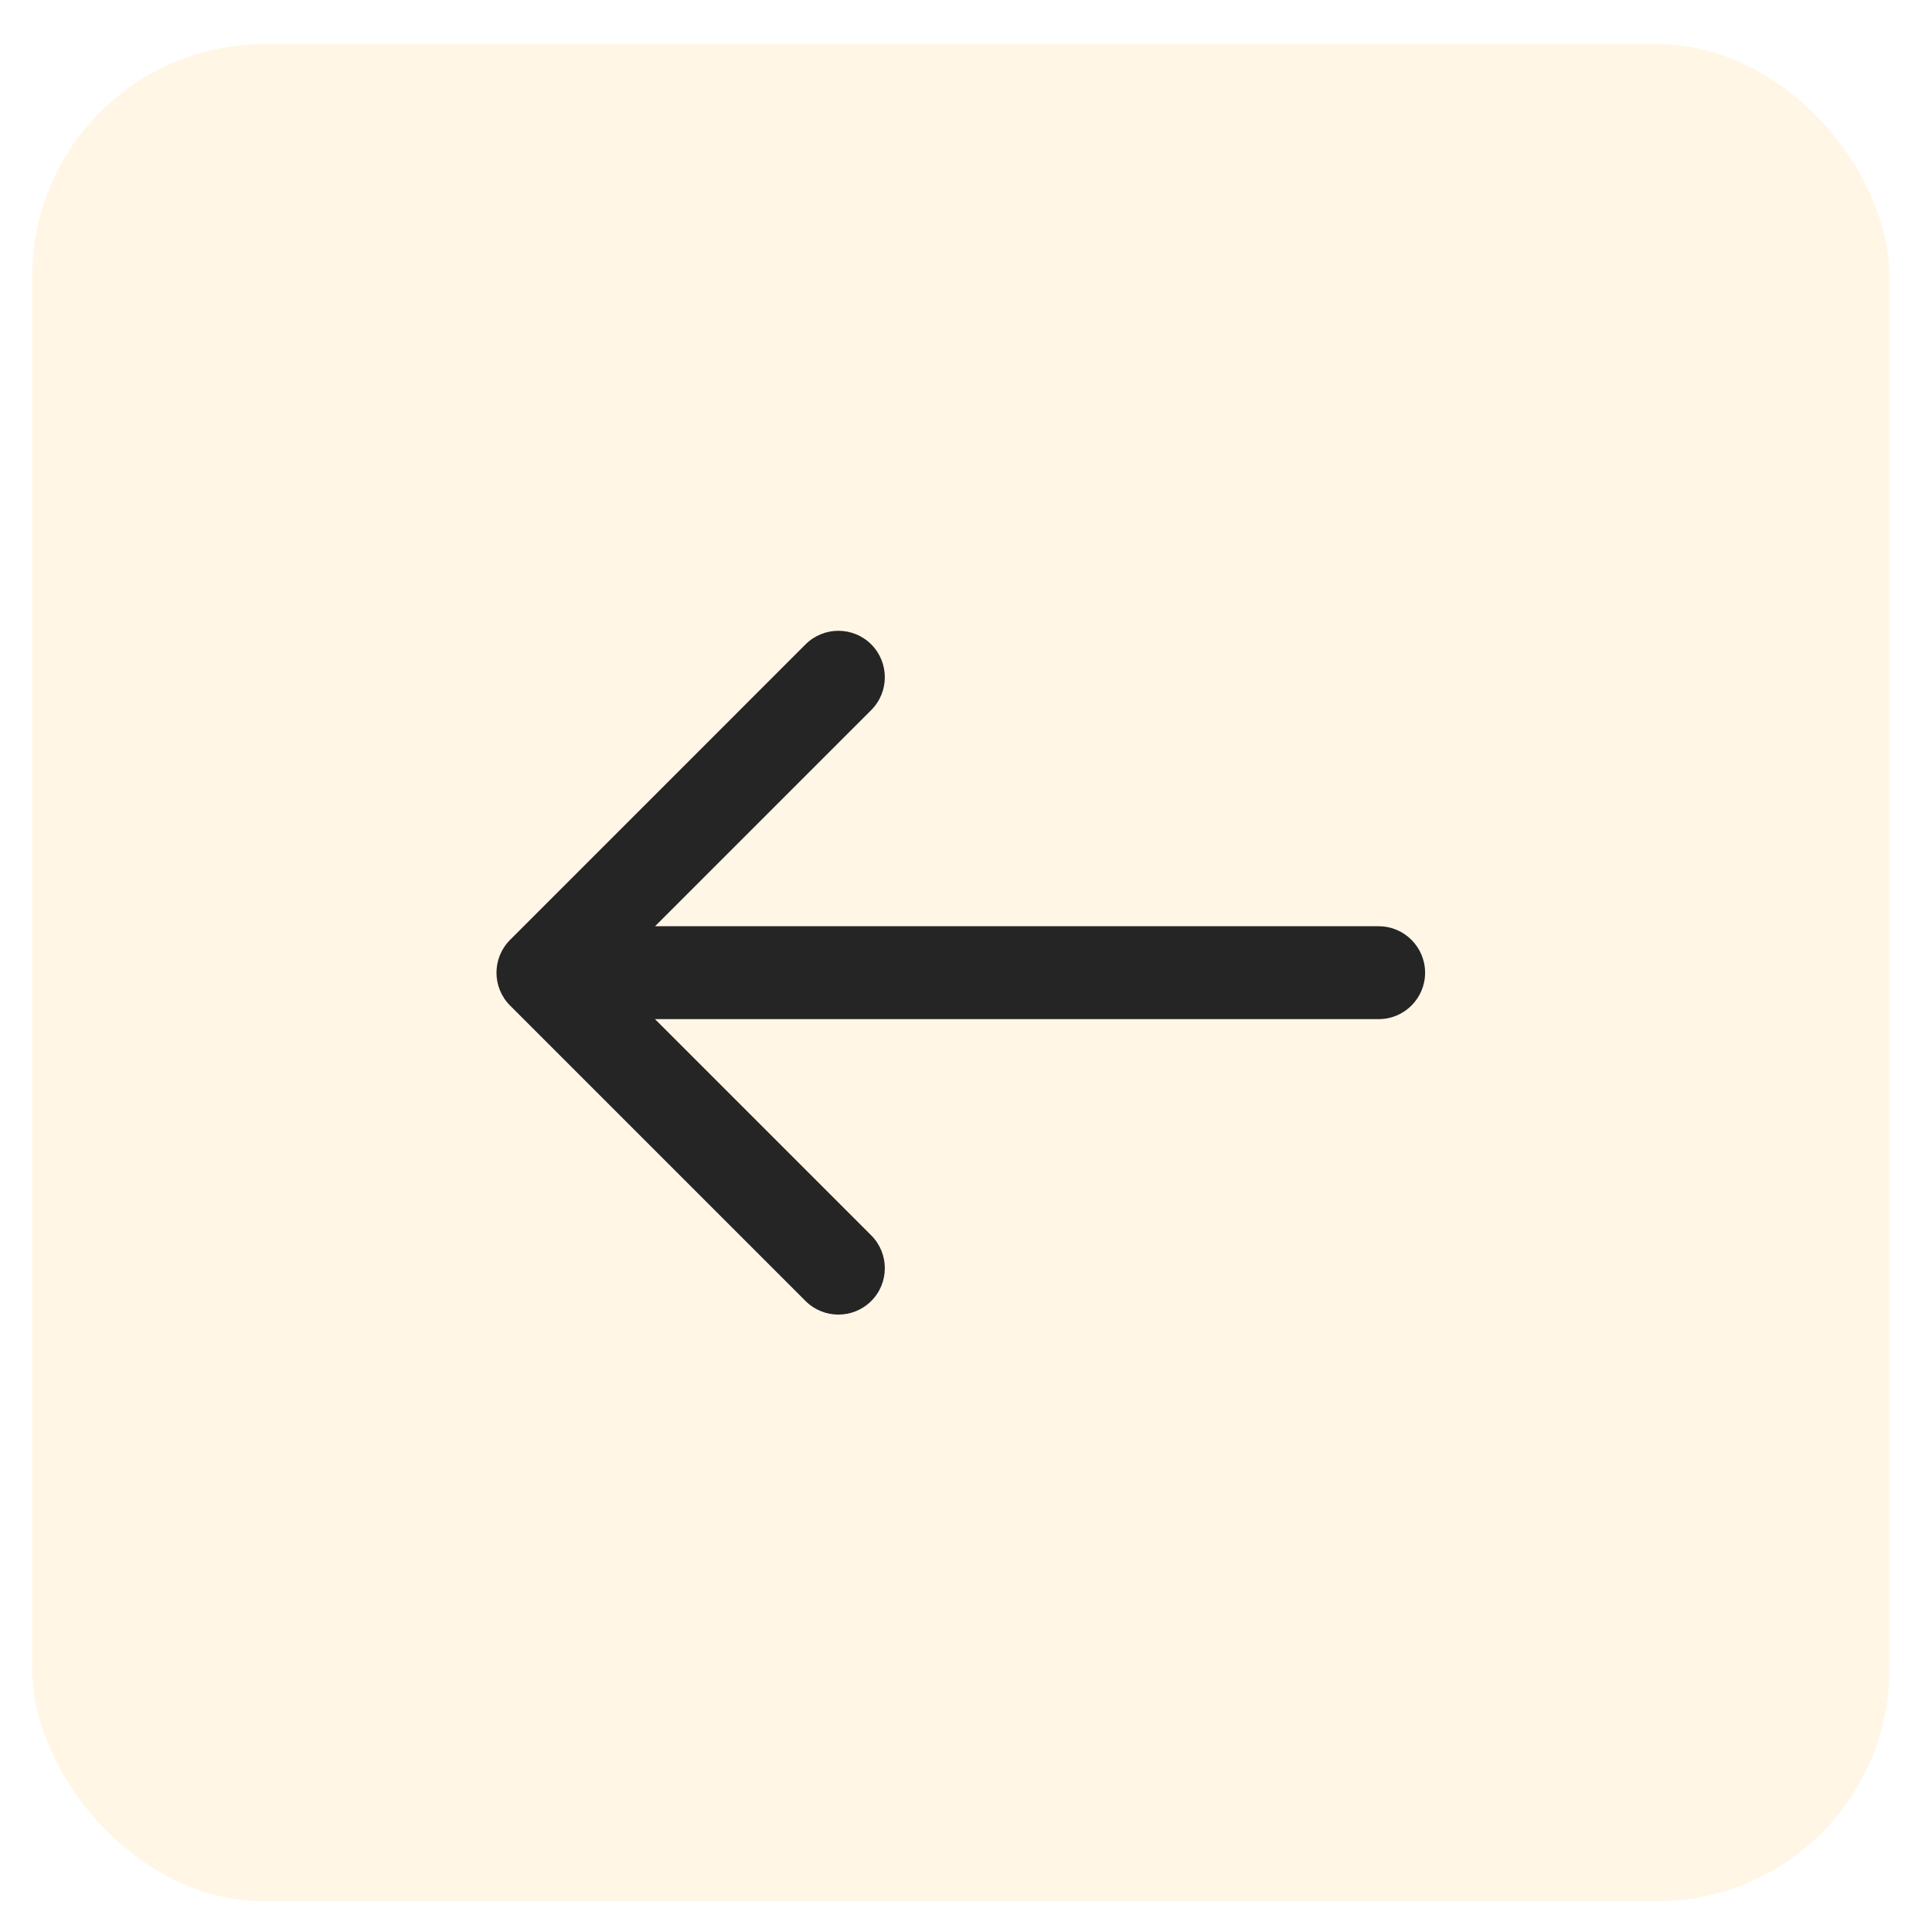 <svg width="40" height="40" viewBox="0 0 40 40" fill="none" xmlns="http://www.w3.org/2000/svg">
    <defs>
        <filter id="filter0_b_533_933" x="-18.56" y="-18.312" width="76.902" height="76.903" filterUnits="userSpaceOnUse" color-interpolation-filters="sRGB">
            <feFlood flood-opacity="0" result="BackgroundImageFix" />
            <feGaussianBlur in="BackgroundImageFix" stdDeviation="9.613" />
            <feComposite in2="SourceAlpha" operator="in" result="effect1_backgroundBlur_533_933" />
            <feBlend mode="normal" in="SourceGraphic" in2="effect1_backgroundBlur_533_933" result="shape" />
        </filter>
    </defs>
    <g filter="url(#filter0_b_533_933)">
        <rect x="0.666" y="0.913" width="38.451" height="38.451" rx="4.806" fill="#FAA500" fill-opacity="0.1" />
    </g>
    <path
        d="M28.544 21.1C29.074 21.1 29.505 20.67 29.505 20.139C29.505 19.608 29.074 19.177 28.544 19.177V21.1ZM10.561 19.459C10.185 19.834 10.185 20.443 10.561 20.819L16.678 26.936C17.054 27.311 17.662 27.311 18.038 26.936C18.413 26.561 18.413 25.952 18.038 25.577L12.6 20.139L18.038 14.701C18.413 14.326 18.413 13.717 18.038 13.341C17.662 12.966 17.054 12.966 16.678 13.341L10.561 19.459ZM28.544 19.177L11.24 19.177V21.1L28.544 21.1V19.177Z"
        fill="#252525" />
</svg>